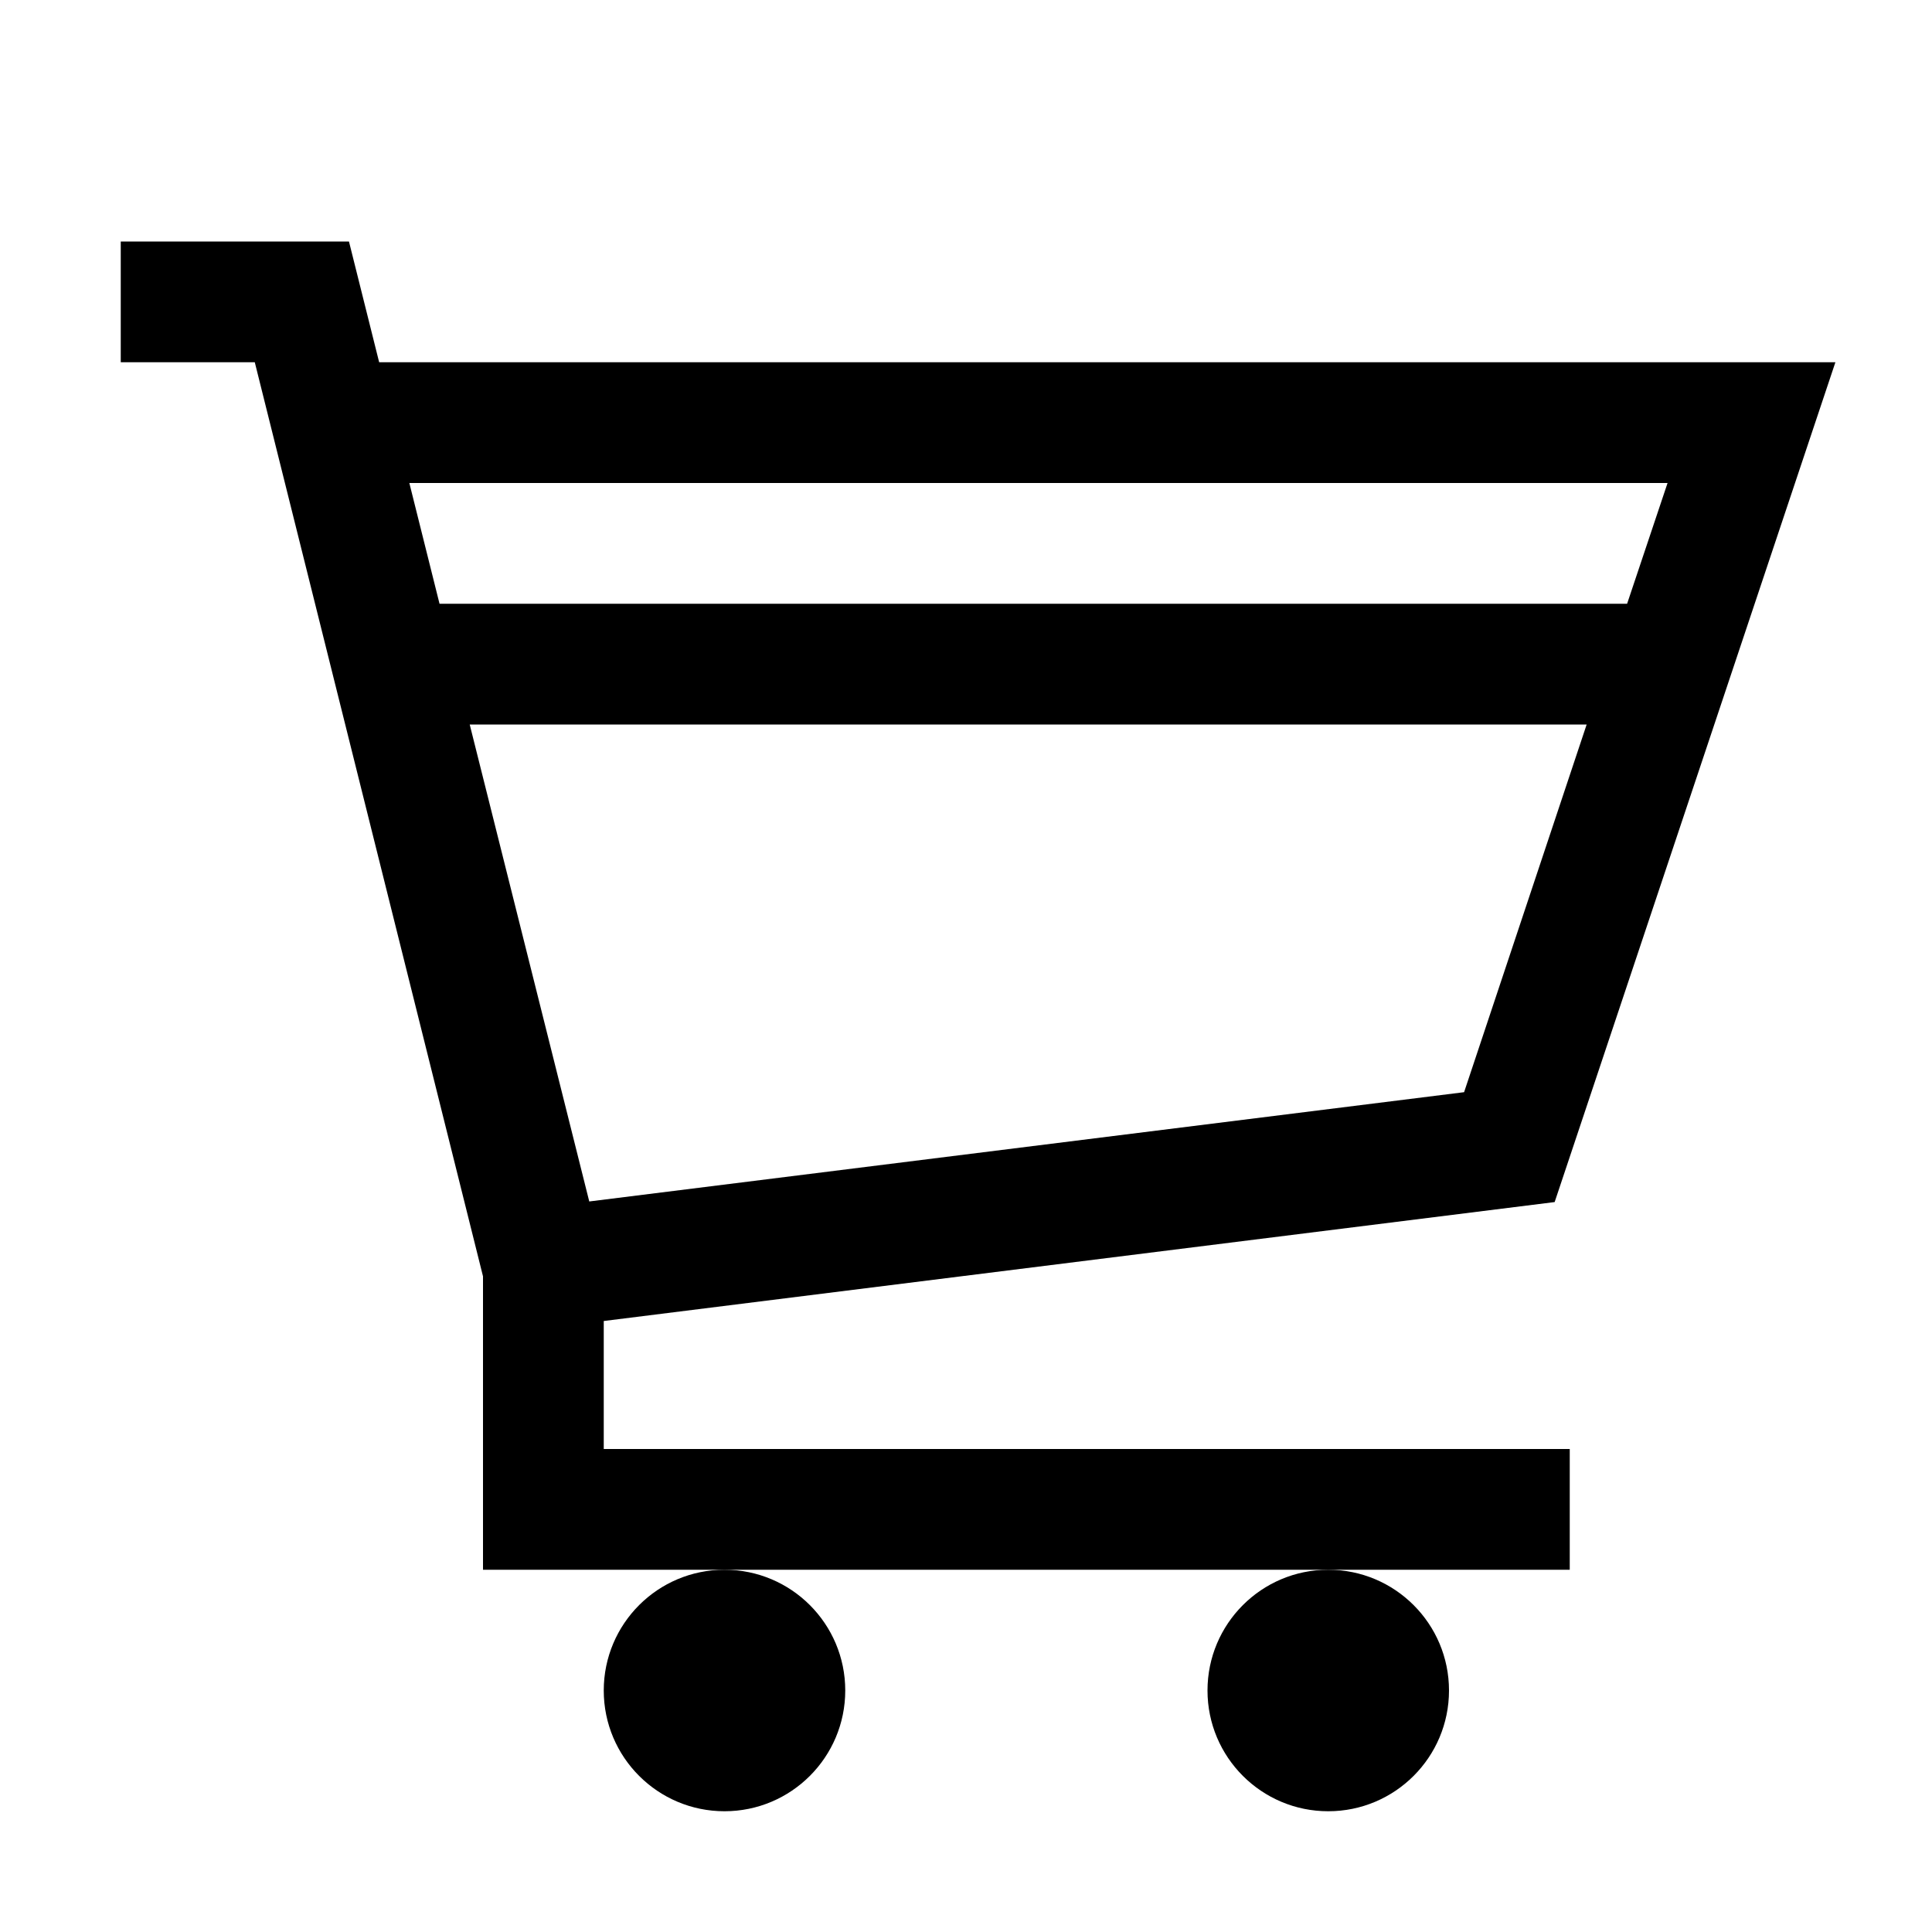 <?xml version="1.0" encoding="utf-8"?>
<!-- Generator: Adobe Illustrator 16.0.0, SVG Export Plug-In . SVG Version: 6.00 Build 0)  -->
<!DOCTYPE svg PUBLIC "-//W3C//DTD SVG 1.1//EN" "http://www.w3.org/Graphics/SVG/1.1/DTD/svg11.dtd">
<svg xmlns="http://www.w3.org/2000/svg" xmlns:xlink="http://www.w3.org/1999/xlink" version="1.1" id="Capa_1" x="0px" y="0px" width="32px" height="32px" viewBox="0 0 32 32" enable-background="new 0 0 32 32" xml:space="preserve">
<g>
	<path d="M10,21.88l15.75-1.97L30.4,6H6.28l-0.5-2H2v2h2.22L8,21.14V26h18v-2H10V21.88z M27.62,8l-0.67,2H7.28l-0.5-2H27.62z    M7.78,12h18.5l-2.03,6.09L9.76,19.9L7.78,12z"/>
</g>
<g>
	<circle cx="12" cy="28" r="2"/>
</g>
<g>
	<circle cx="22" cy="28" r="2"/>
</g>
</svg>
